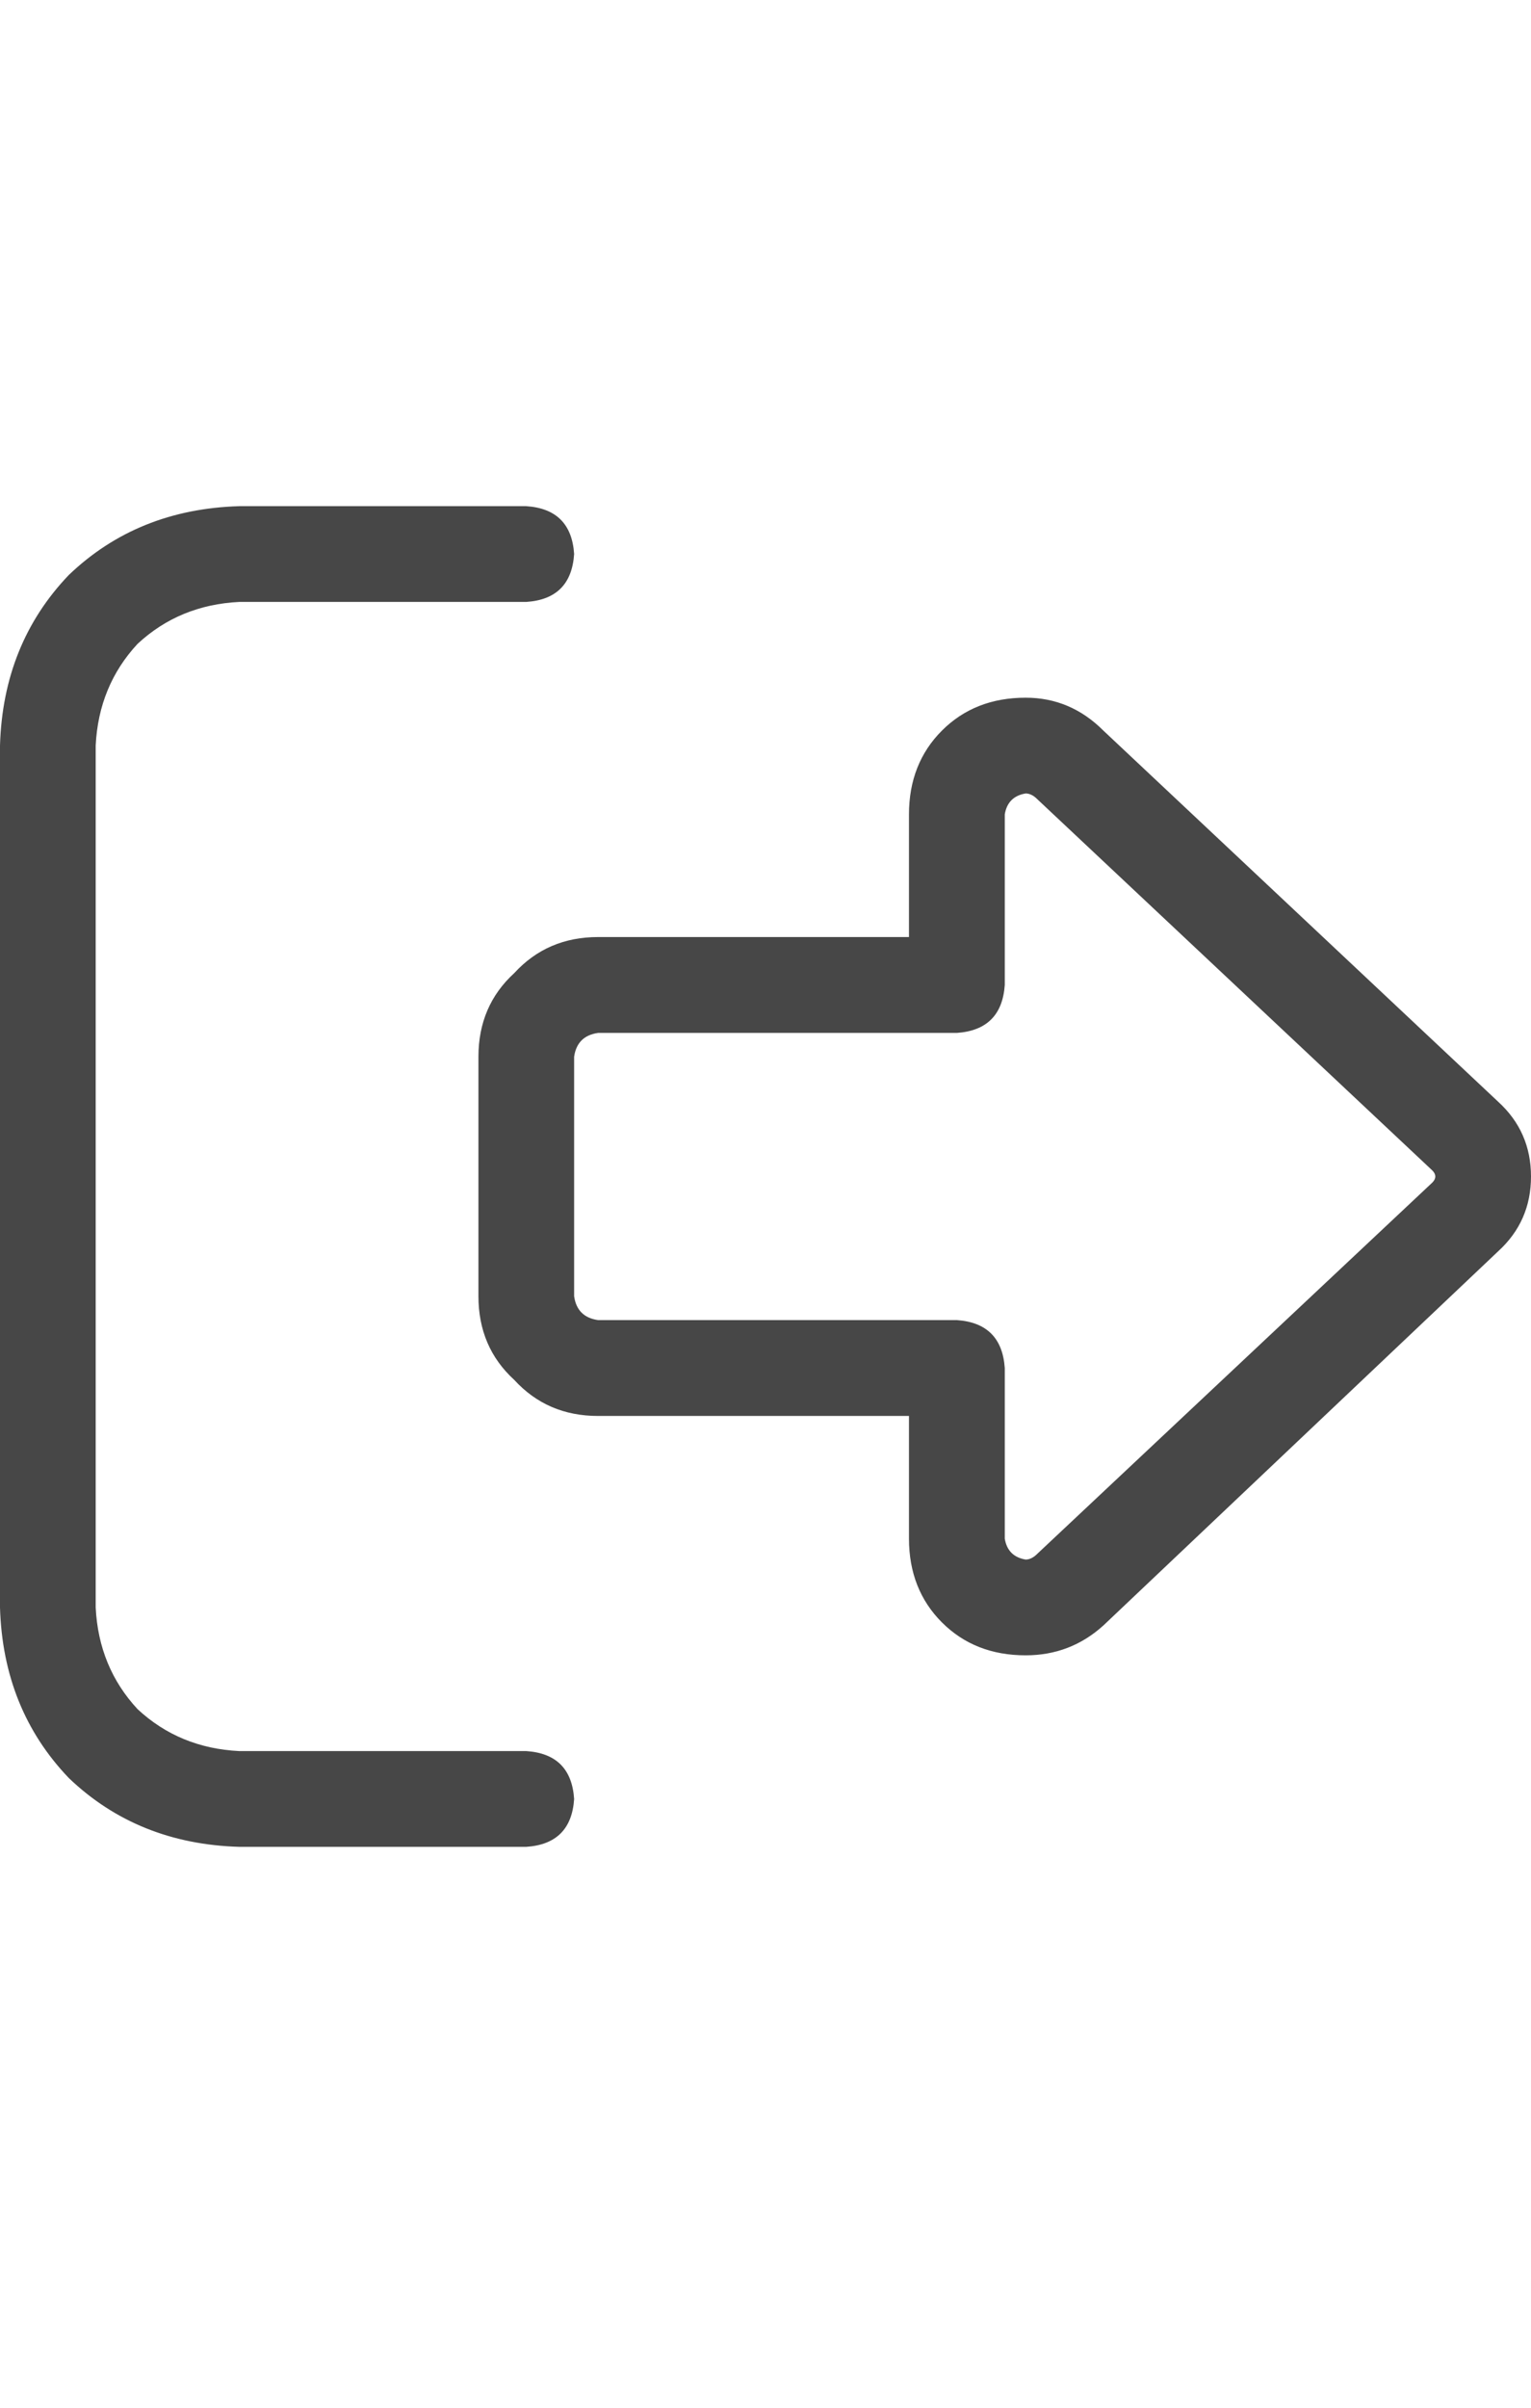 <svg width="14" height="22" viewBox="0 0 14 22" fill="none" xmlns="http://www.w3.org/2000/svg">
<g id="label-paired / sm / right-from-bracket-sm / regular" clip-path="url(#clip0_1731_1932)">
<path id="icon" d="M13.098 10.695L9.488 7.305C9.452 7.268 9.415 7.25 9.379 7.25C9.27 7.268 9.206 7.332 9.188 7.441V9C9.169 9.273 9.023 9.419 8.75 9.438H5.469C5.341 9.456 5.268 9.529 5.25 9.656V11.844C5.268 11.971 5.341 12.044 5.469 12.062H8.75C9.023 12.081 9.169 12.227 9.188 12.5V14.059C9.206 14.168 9.27 14.232 9.379 14.25C9.415 14.25 9.452 14.232 9.488 14.195L13.098 10.805C13.116 10.787 13.125 10.768 13.125 10.75C13.125 10.732 13.116 10.713 13.098 10.695ZM14 10.75C14 11.023 13.9 11.251 13.699 11.434L10.09 14.852C9.889 15.034 9.652 15.125 9.379 15.125C9.069 15.125 8.814 15.025 8.613 14.824C8.413 14.624 8.312 14.368 8.312 14.059V12.938H5.469C5.159 12.938 4.904 12.828 4.703 12.609C4.484 12.409 4.375 12.154 4.375 11.844V9.656C4.375 9.346 4.484 9.091 4.703 8.891C4.904 8.672 5.159 8.562 5.469 8.562H8.312V7.441C8.312 7.132 8.413 6.876 8.613 6.676C8.814 6.475 9.069 6.375 9.379 6.375C9.652 6.375 9.889 6.475 10.09 6.676L13.699 10.066C13.9 10.249 14 10.477 14 10.75ZM4.812 5.5H2.188C1.823 5.518 1.513 5.646 1.258 5.883C1.021 6.138 0.893 6.448 0.875 6.812V14.688C0.893 15.052 1.021 15.362 1.258 15.617C1.513 15.854 1.823 15.982 2.188 16H4.812C5.086 16.018 5.232 16.164 5.25 16.438C5.232 16.711 5.086 16.857 4.812 16.875H2.188C1.568 16.857 1.048 16.647 0.629 16.246C0.228 15.827 0.018 15.307 0 14.688V6.812C0.018 6.193 0.228 5.673 0.629 5.254C1.048 4.853 1.568 4.643 2.188 4.625H4.812C5.086 4.643 5.232 4.789 5.25 5.062C5.232 5.336 5.086 5.482 4.812 5.5Z" fill="black" fill-opacity="0.72"/>
</g>
<defs>
<clipPath id="clip0_1731_1932">
<rect width="14" height="22" fill="white"/>
</clipPath>
</defs>
</svg>
